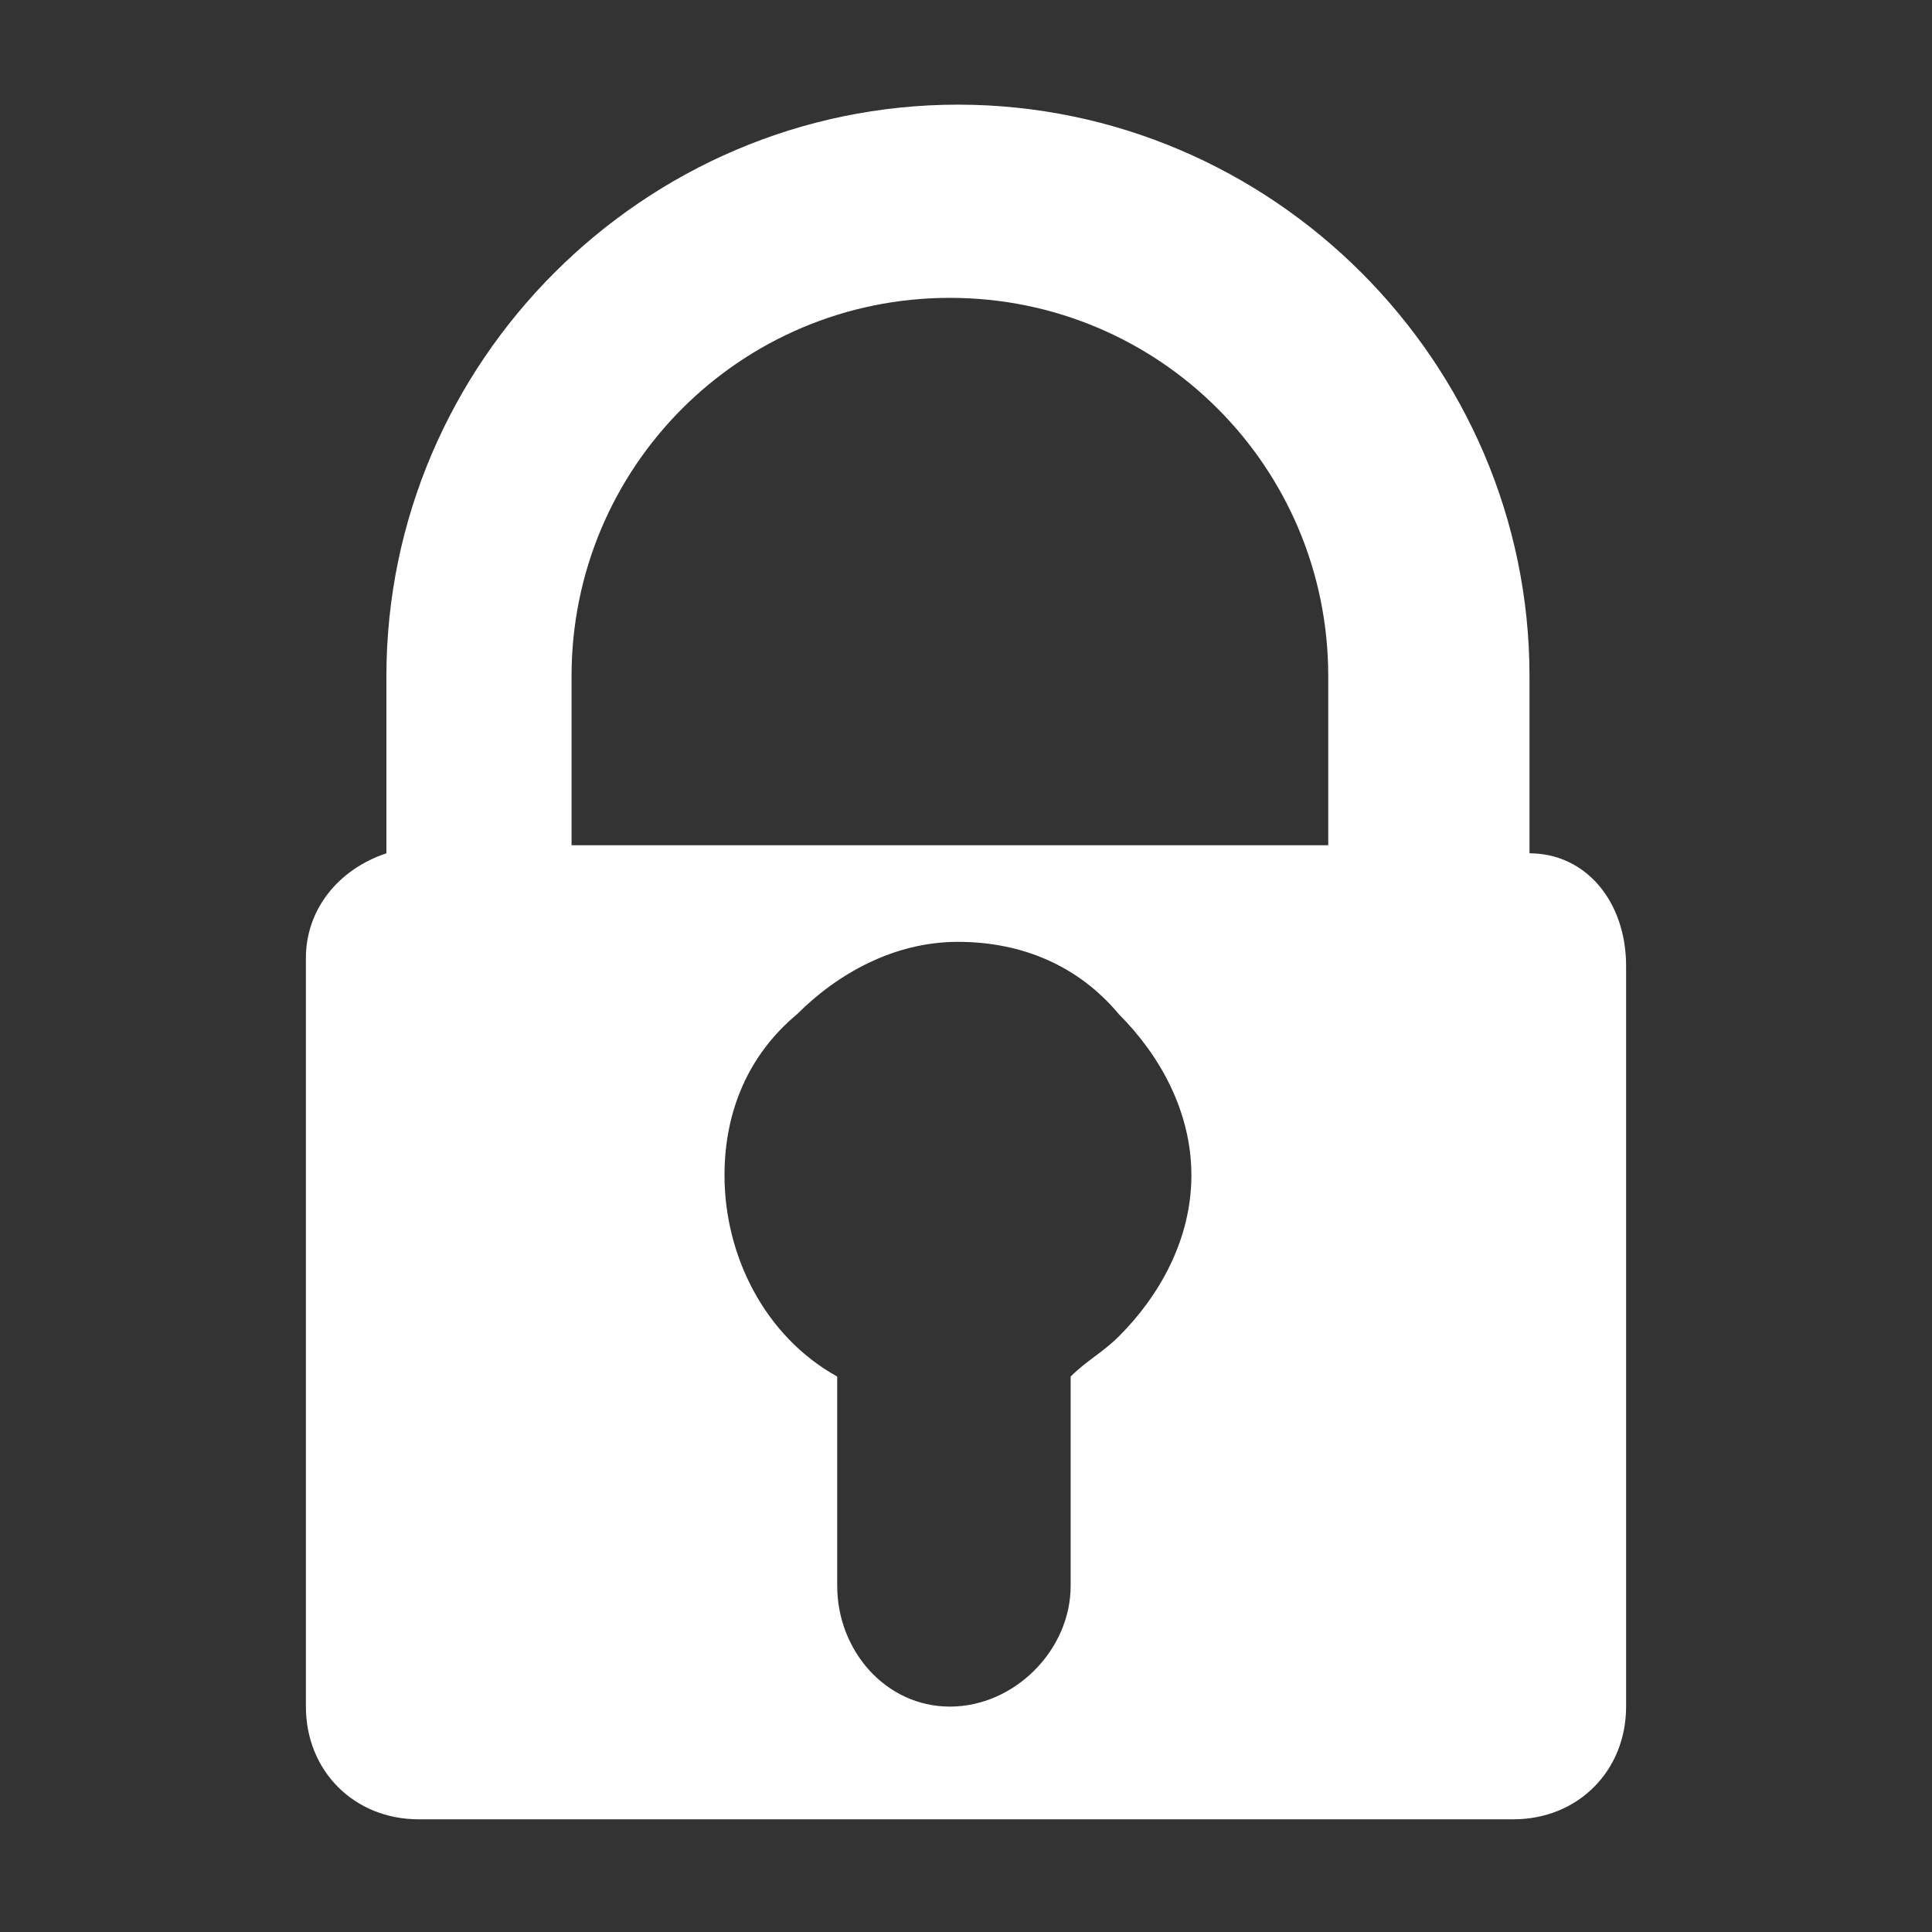 <?xml version="1.0" encoding="utf-8"?>
<svg version="1.1" id="base" xmlns="http://www.w3.org/2000/svg" xmlns:xlink="http://www.w3.org/1999/xlink" x="0px" y="0px"
	 width="24px" height="24px" viewBox="0 0 24 24" enable-background="new 0 0 24 24" xml:space="preserve">
    <rect x="0" y="0" width="24" height="24" fill="#333333" stroke="none"/>
    <path fill="#FFFFFF" d="M19,10.6V8.4c0-3.9-3.2-7.1-7.1-7.1c-3.9,0-7.1,3.2-7.1,7.1v2.2c-0.6,0.2-1,0.7-1,1.3v9.3
			c0,0.8,0.6,1.4,1.4,1.4h13.6c0.8,0,1.4-0.6,1.4-1.4V12C20.2,11.2,19.7,10.6,19,10.6z M7.1,8.4c0-2.6,2.1-4.7,4.7-4.7
			c2.6,0,4.7,2.1,4.7,4.7v2.1H7.1V8.4z M13.9,16.6c-0.2,0.2-0.4,0.3-0.6,0.5v2.6c0,0.8-0.7,1.5-1.5,1.5c-0.8,0-1.4-0.7-1.4-1.5v-2.6
			C9.5,16.6,9,15.6,9,14.6c0-0.8,0.3-1.5,0.9-2c0.5-0.5,1.2-0.9,2-0.9c0.8,0,1.5,0.3,2,0.9c0.5,0.5,0.9,1.2,0.9,2
			C14.8,15.4,14.4,16.1,13.9,16.6z"/>
</svg>